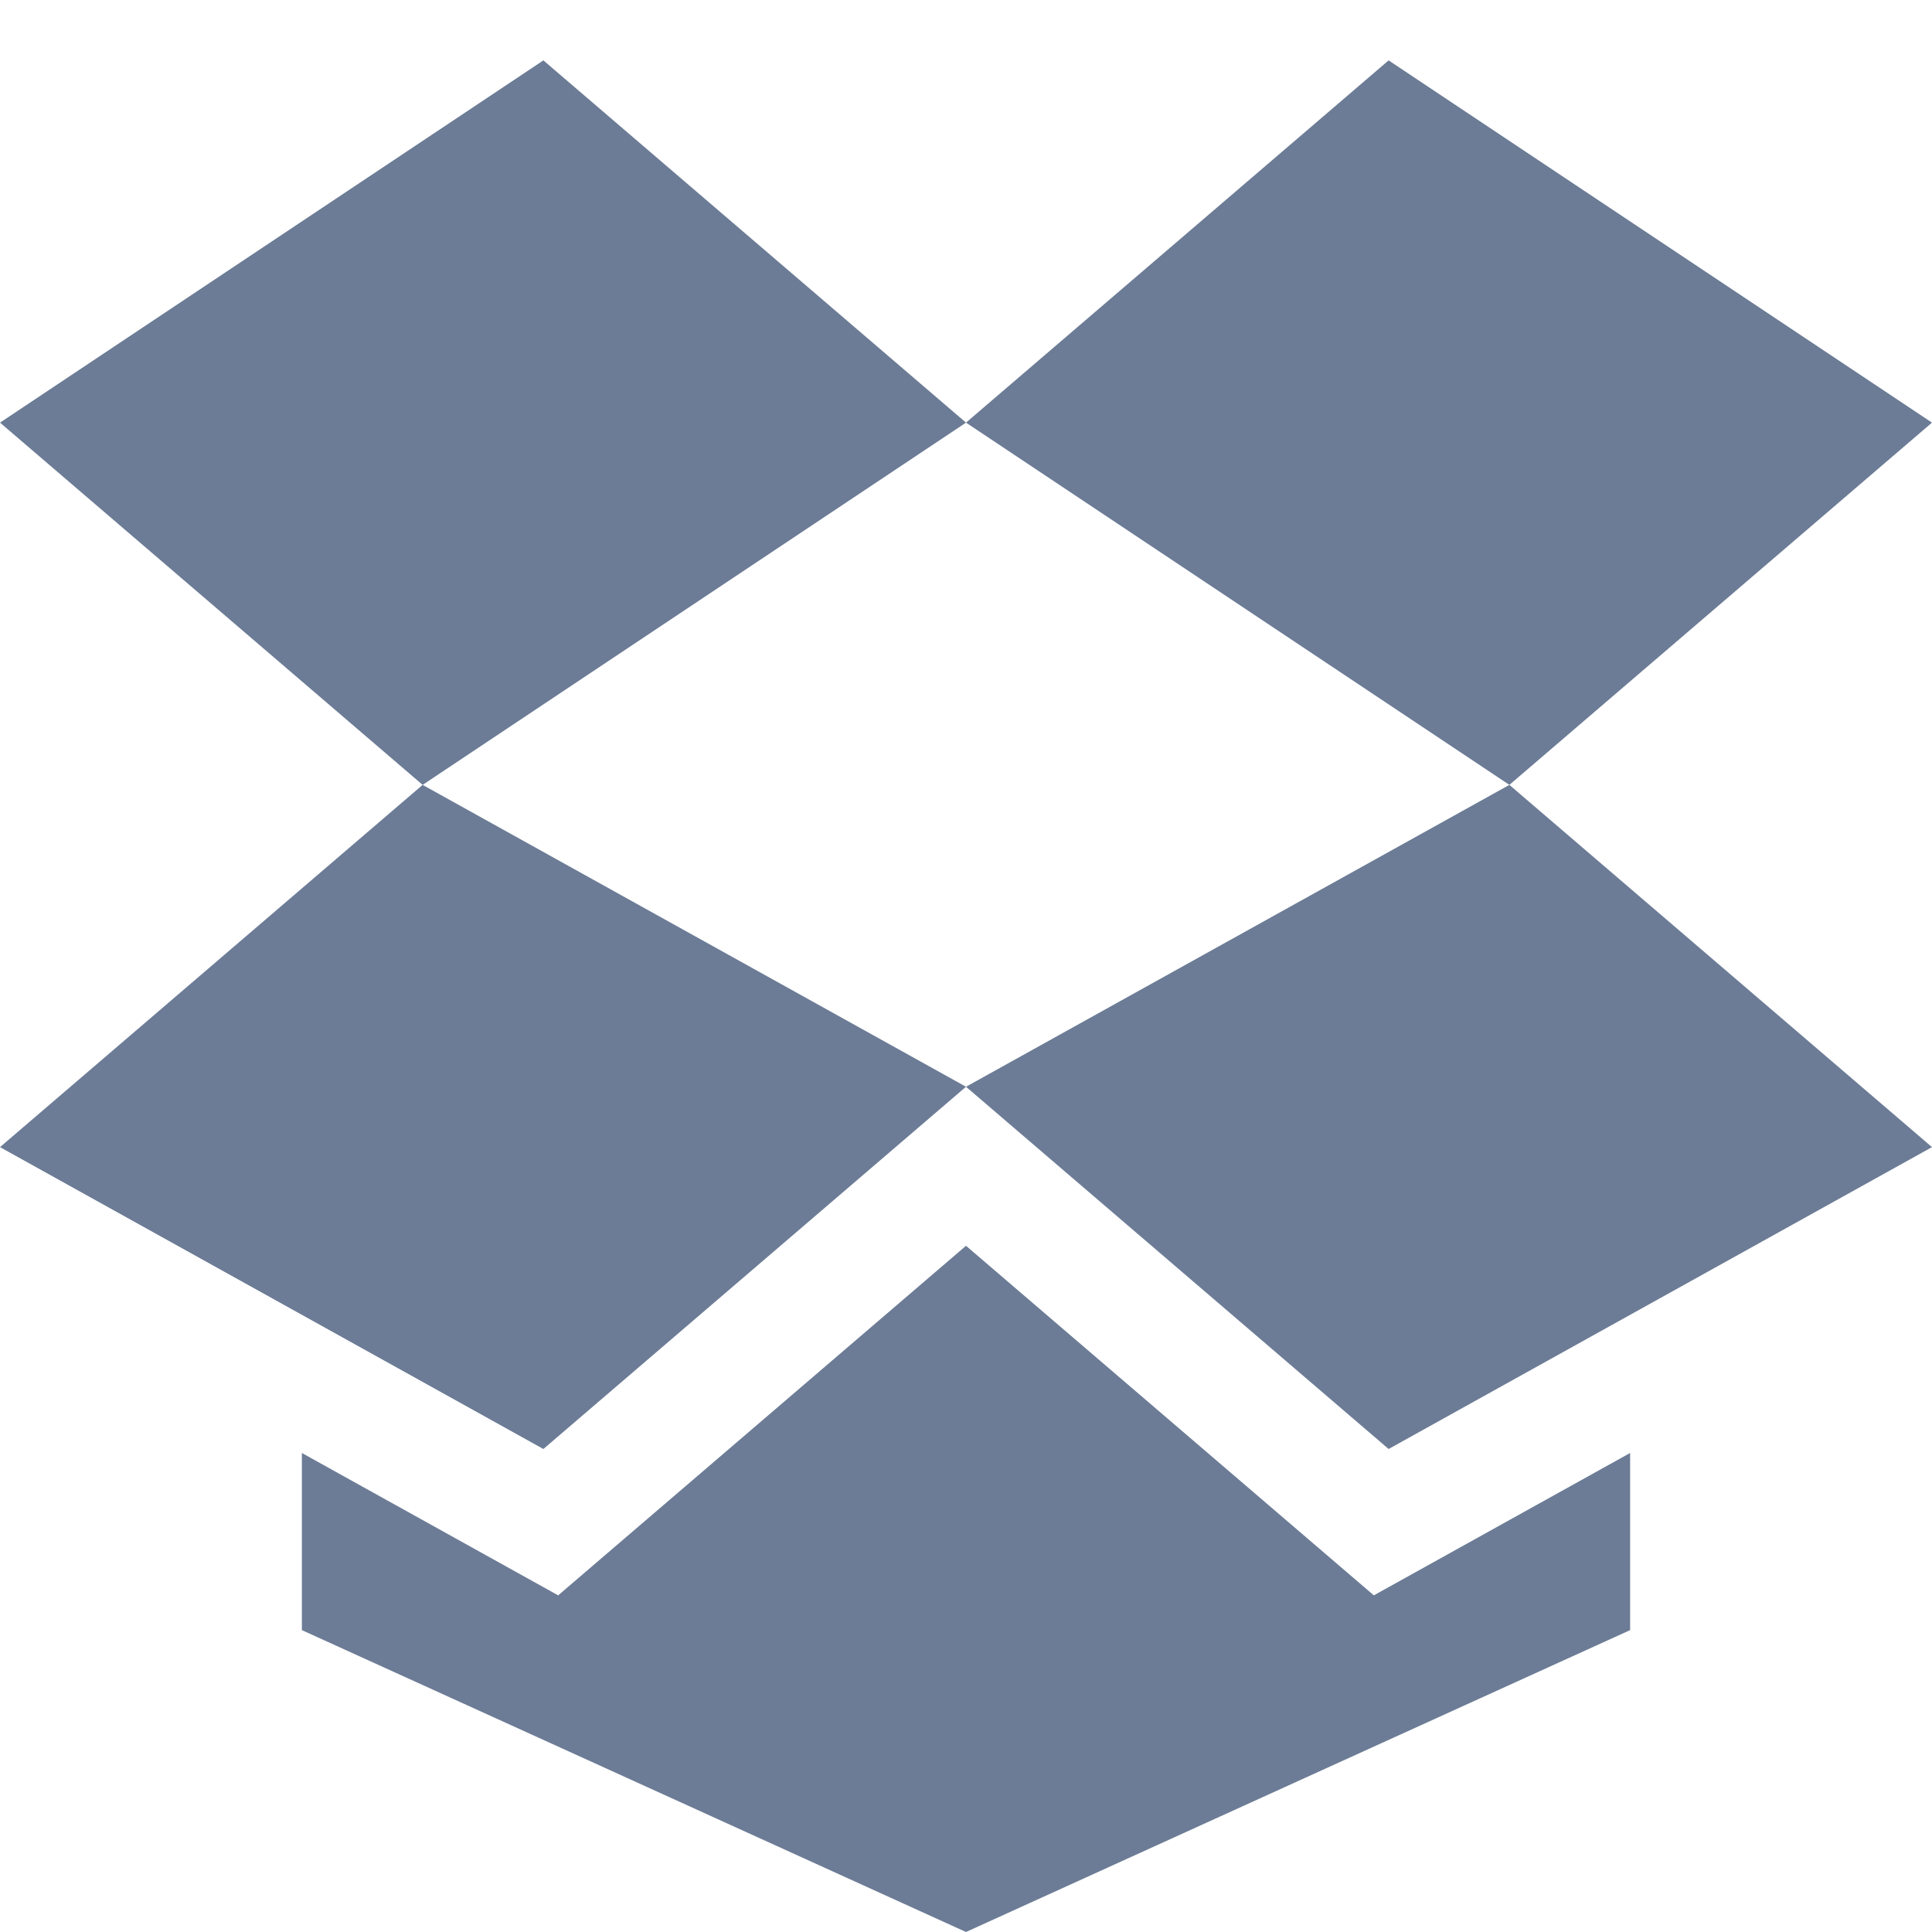 <!-- Generated by IcoMoon.io -->
<svg version="1.1" xmlns="http://www.w3.org/2000/svg" width="32" height="32" viewBox="0 0 32 32">
<title>dropbox</title>
<path fill="#6c7c96" d="M23 1l-7 6 9 6 7-6z"></path>
<path fill="#6c7c96" d="M16 7l-7-6-9 6 7 6z"></path>
<path fill="#6c7c96" d="M25 13l7 6-9 5-7-6z"></path>
<path fill="#6c7c96" d="M16 18l-9-5-7 6 9 5z"></path>
<path fill="#6c7c96" d="M22.755 26.424l-6.755-5.79-6.755 5.79-4.245-2.358v2.934l11 5 11-5v-2.934z"></path>
</svg>
